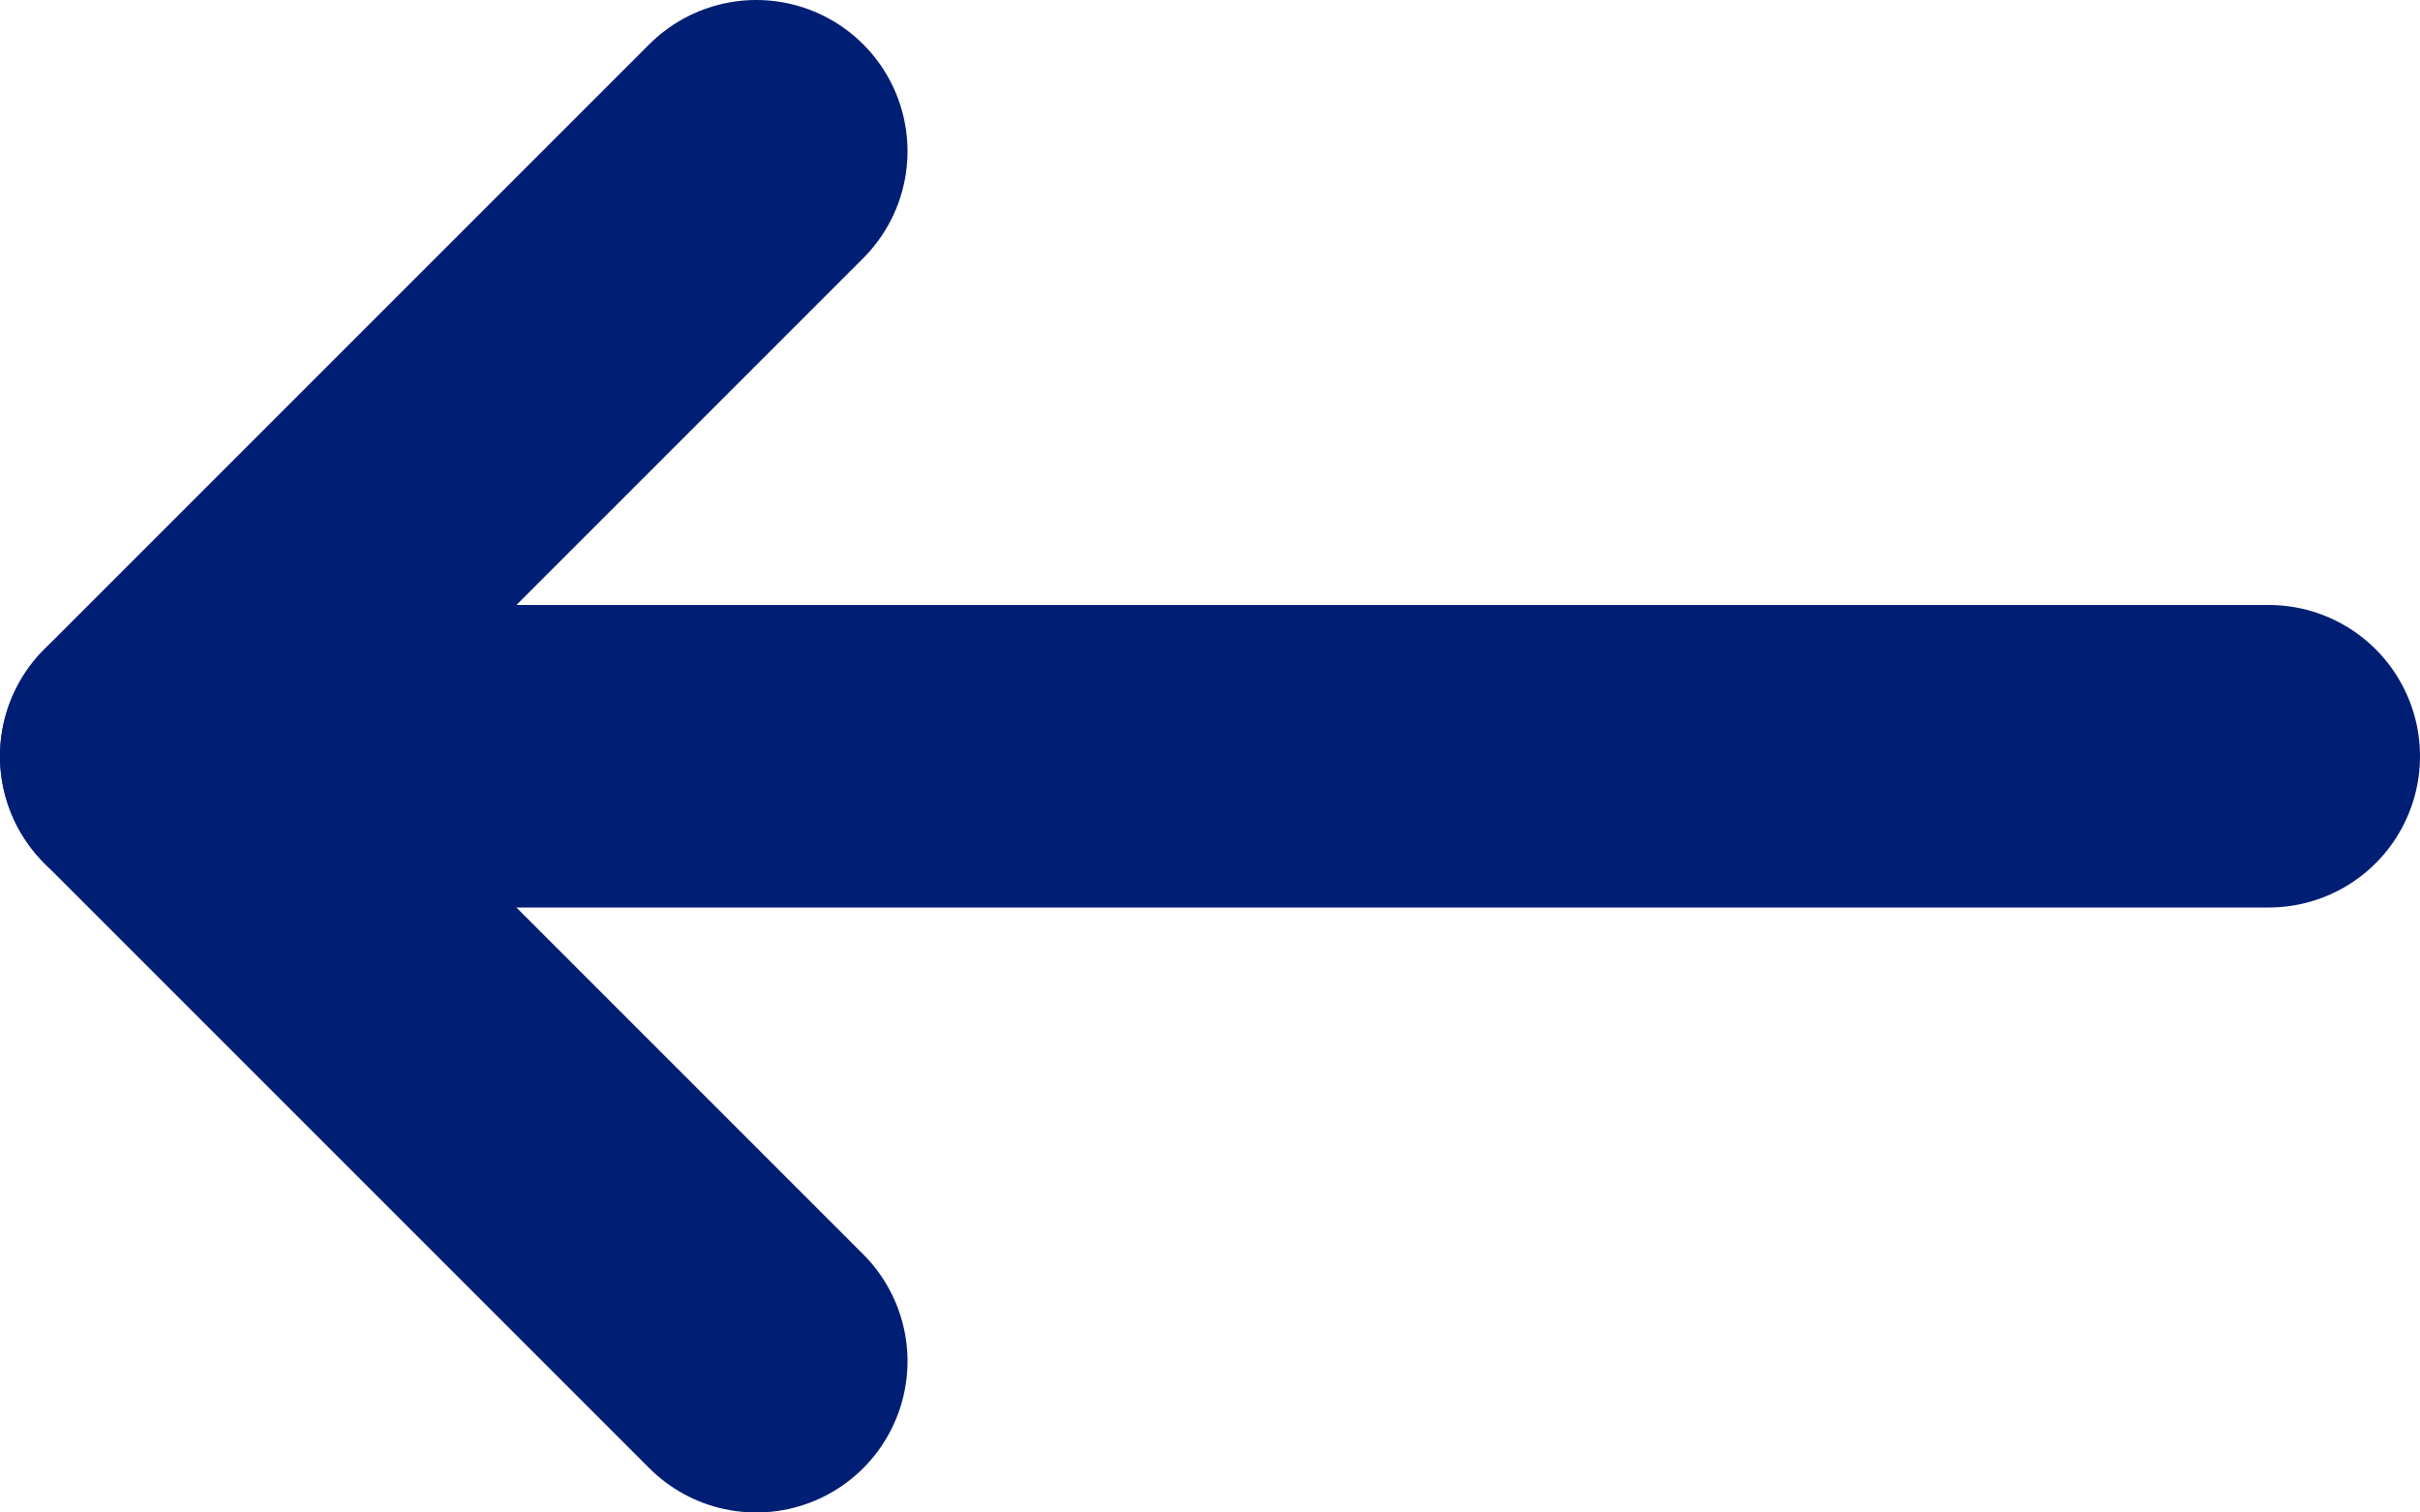 <svg width="16" height="10" viewBox="0 0 16 10" fill="none" xmlns="http://www.w3.org/2000/svg">
<path d="M5 9L1 5L5 1" stroke="#001E73" stroke-width="2" stroke-linecap="round" stroke-linejoin="round"/>
<path d="M15 5L1 5" stroke="#001E73" stroke-width="2" stroke-linecap="round"/>
</svg>
